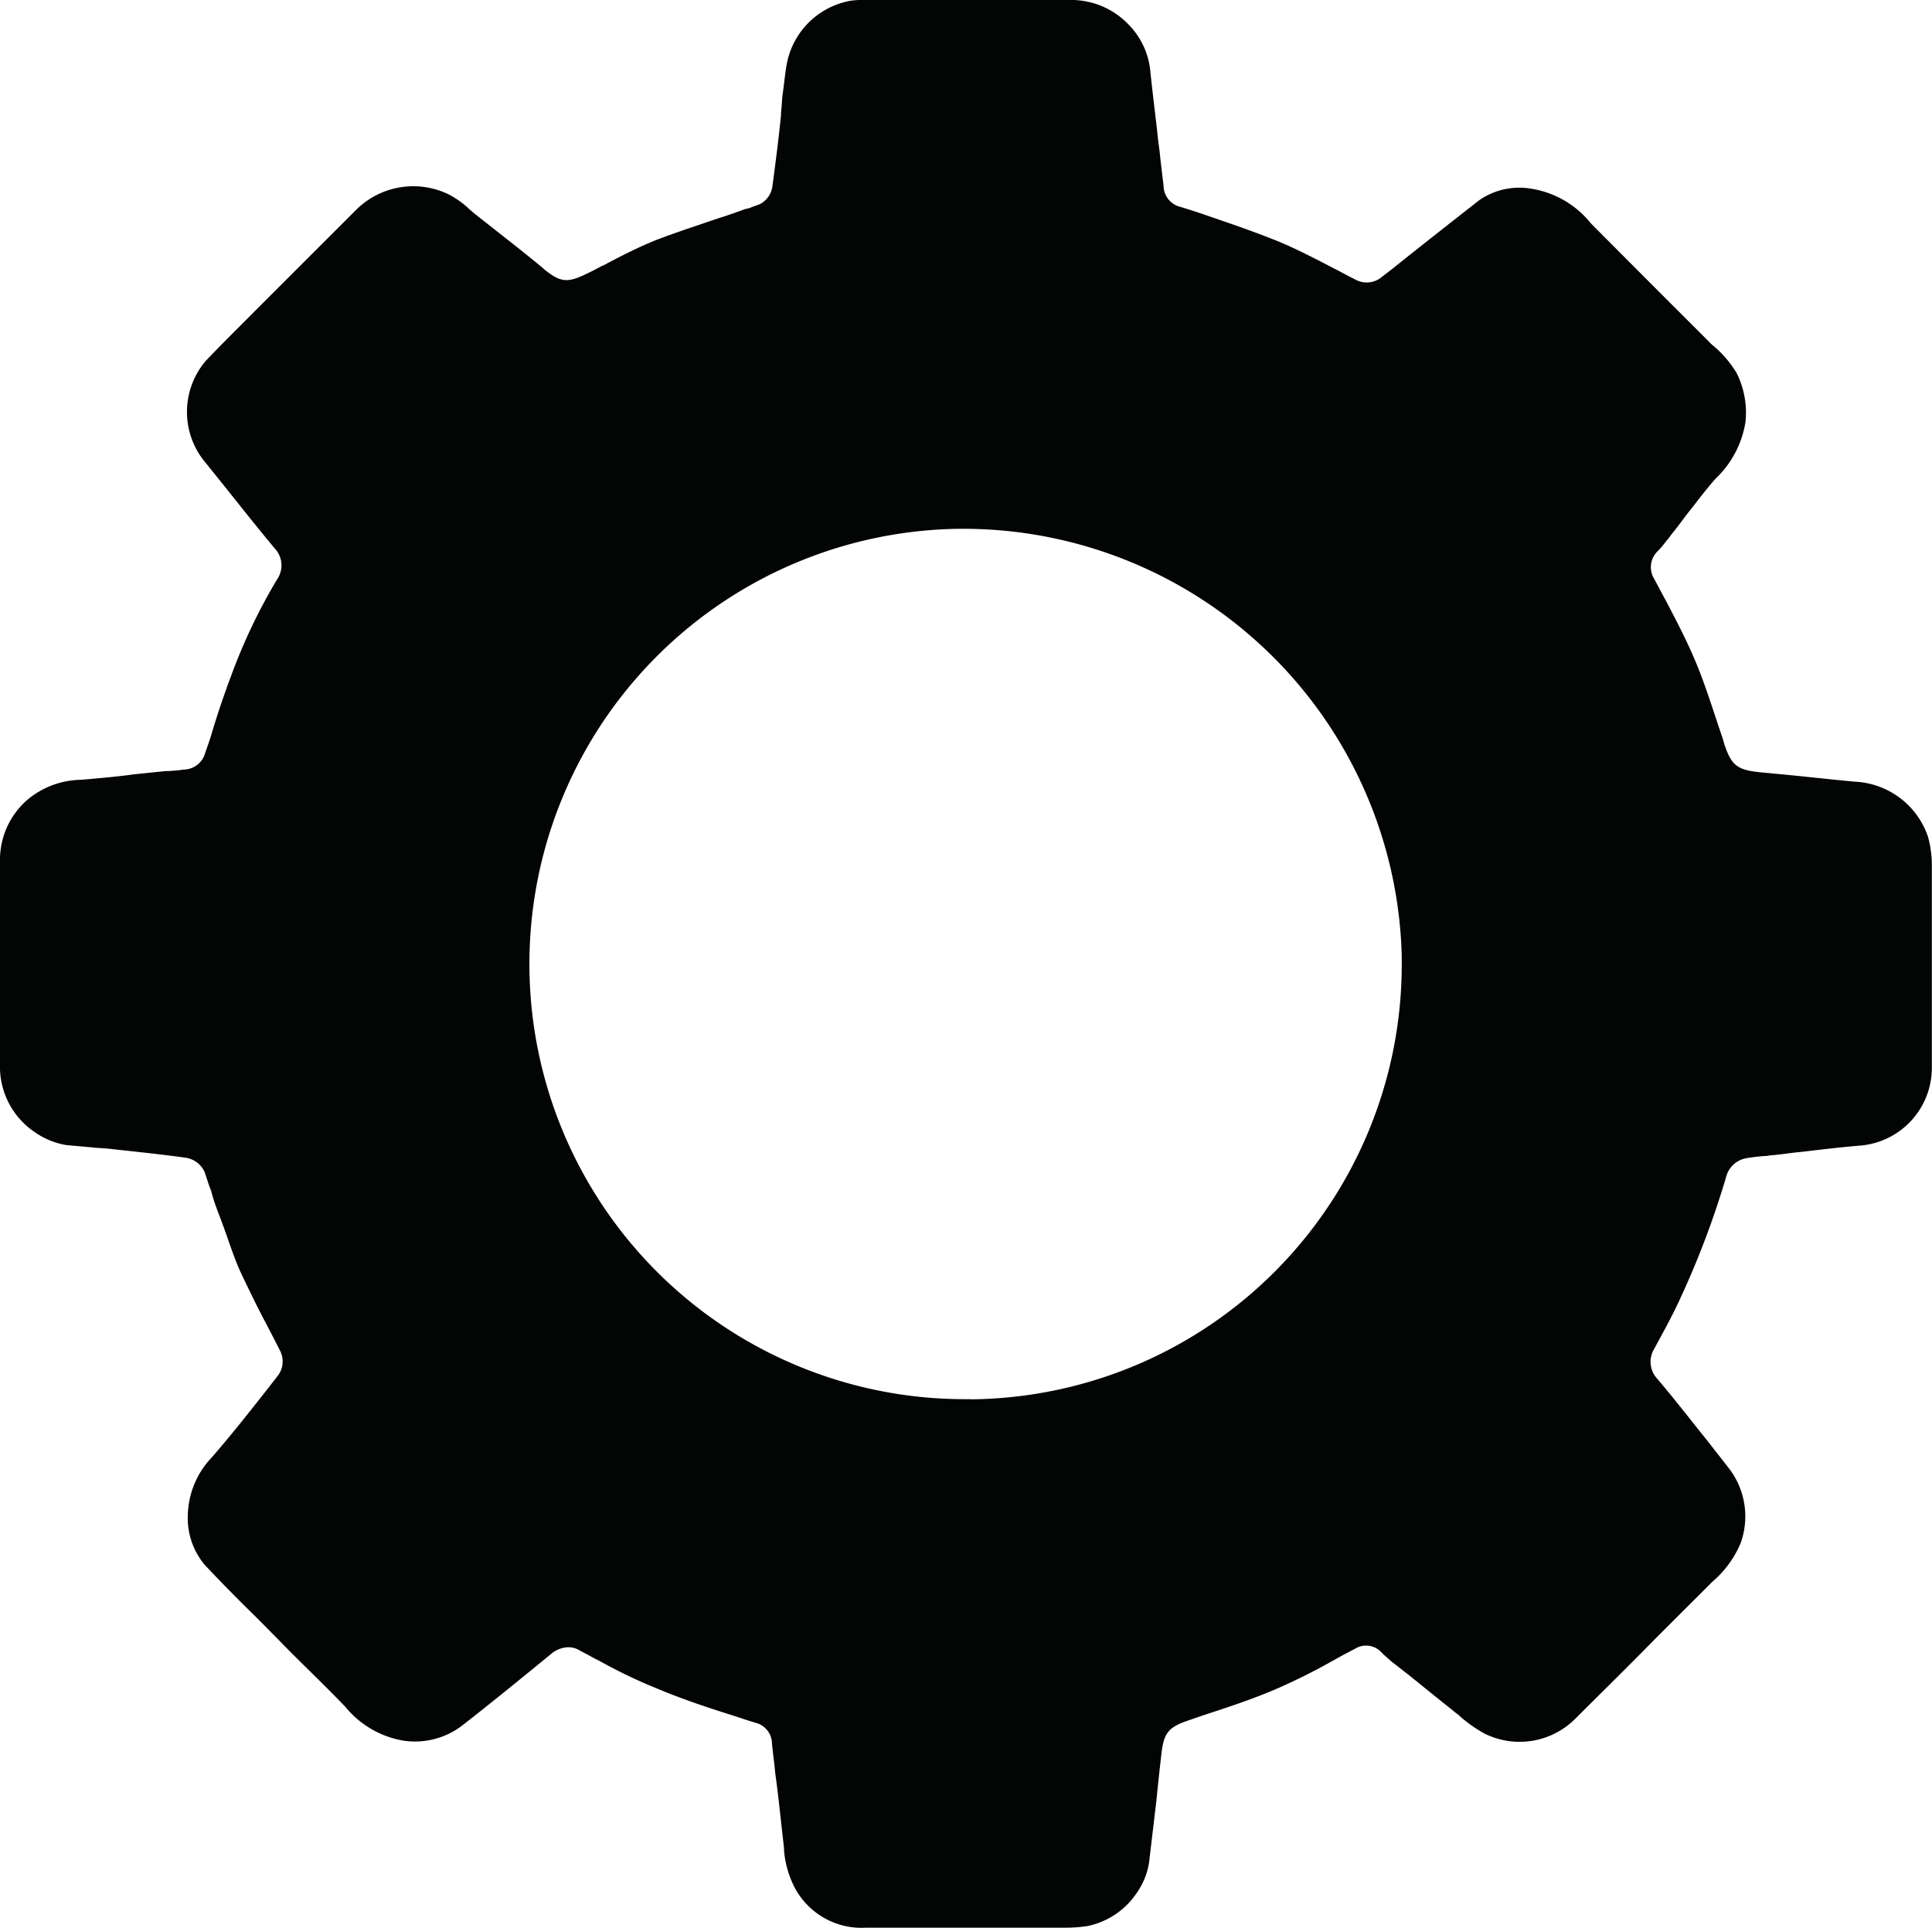 <svg id="Camada_1" data-name="Camada 1" xmlns="http://www.w3.org/2000/svg" viewBox="0 0 392.54 391.72"><path id="Path_2074" data-name="Path 2074" d="M391.72,170a16.52,16.52,0,0,0-14.85-11.17c-5.32-.48-10.65-1.12-16-1.6l-3.35-.32c-4.63-.48-5.75-1.44-7.19-5.75l-.32-1.12c-1.92-5.59-3.67-11.49-6.07-16.92-1.6-3.67-3.52-7.34-5.43-11-.8-1.44-1.6-3-2.4-4.47a4.52,4.52,0,0,1,.8-5.76c.8-.79,1.44-1.75,2.24-2.66l.32-.48c1.11-1.33,2.07-2.66,3.19-4.15,1.92-2.4,3.83-5,5.91-7.34a20.29,20.29,0,0,0,6.07-11.49,18.08,18.08,0,0,0-1.75-9.89A22,22,0,0,0,347.79,70l-1.59-1.6-8.94-8.93-14-14.05a19.44,19.44,0,0,0-12.77-7.17,14.32,14.32,0,0,0-9.89,2.39c-5.92,4.64-12,9.41-17.73,14l-2.07,1.6a4.79,4.79,0,0,1-5.59.47c-1.34-.63-2.67-1.43-4-2.07-3.67-1.92-7.65-4-11.49-5.59-5.11-2.08-10.37-3.84-15.48-5.6-1.44-.48-3-1-4.48-1.43a4.46,4.46,0,0,1-3.35-4.32c-.16-1.33-.32-2.55-.48-4l-.16-1.33c-.16-1.92-.48-3.68-.64-5.59-.48-4.16-1-8.3-1.44-12.61a15.59,15.59,0,0,0-4.31-9.1A16.16,16.16,0,0,0,217.05,0H175.63a15.31,15.31,0,0,0-2.87.16A16.09,16.09,0,0,0,160,12.3c-.48,2.24-.64,4.47-1,7-.16,1.33-.16,2.39-.32,3.67v.48c-.48,4.79-1.12,9.73-1.76,14.53a4.78,4.78,0,0,1-2.55,3.51c-.8.32-1.44.48-2.08.8-.32,0-.48.16-.8.16-1.76.64-3.67,1.33-5.59,1.92-4.16,1.43-8.62,2.87-12.77,4.47-3.52,1.44-7,3.2-10.37,5-1.12.48-2.08,1.12-3.2,1.6-4.15,2.08-5.59,2.08-9.09-.8l-.16-.16c-4-3.35-8.61-6.87-14.21-11.33-.32-.32-.79-.64-1.11-1a18.8,18.8,0,0,0-3.84-2.66,16.46,16.46,0,0,0-18.84,3.2L53.14,61.85l-3.35,3.36c-2.66,2.66-5.43,5.43-8,8.13a16,16,0,0,0-.48,20.12c5.33,6.55,9.89,12.45,14.53,18a5,5,0,0,1,.48,6.23A115.32,115.32,0,0,0,47,137.21q-2.4,6.38-4.32,12.93l-1,2.87a4.56,4.56,0,0,1-4.31,3.36,30.75,30.75,0,0,1-3.84.32l-1.59.16-4.64.48c-3.51.48-7.17.8-10.85,1.12a17.31,17.31,0,0,0-11.17,4.31A16.17,16.17,0,0,0,0,175.05V216.3A16,16,0,0,0,7,230a15.73,15.73,0,0,0,6.4,2.66l5.32.48c1.33.16,2.56.16,3.83.32,5.76.64,10.54,1.12,15,1.76a5,5,0,0,1,4,2.88c.48,1.33.8,2.55,1.34,3.83A31.23,31.23,0,0,0,44,245.47c.32.95.8,2.07,1.12,3,1.33,3.52,2.4,7.18,4,10.53s3.19,6.66,5,10.05c1,1.92,1.92,3.68,2.88,5.6a4.79,4.79,0,0,1-.48,4.79l-2.24,2.88c-3.52,4.47-7.34,9.32-11.17,13.72a17.63,17.63,0,0,0-4.95,11.81,14.8,14.8,0,0,0,3.51,10.21c3.2,3.36,6.39,6.66,9.73,9.9l1.44,1.43L59,335.65c3.68,3.68,7.5,7.34,11.17,11.17A19.39,19.39,0,0,0,82,353.69a15.79,15.79,0,0,0,11.81-3c6.55-5.11,12.77-10.21,18.2-14.65a5.6,5.6,0,0,1,3.36-1.33,4.5,4.5,0,0,1,2.66.8c1.33.64,2.4,1.33,3.67,1.92a103.88,103.88,0,0,0,12,5.75c4.95,2.08,10.21,3.83,15.32,5.43,1.44.48,3,1,4.47,1.44a4.4,4.4,0,0,1,3.36,4.15c.16,1.92.48,4,.64,5.92l.32,2.39c.16,1.33.32,2.56.48,4,.32,2.87.64,5.91,1,8.93v.48a19.93,19.93,0,0,0,1.59,6.39A15.37,15.37,0,0,0,176,391.69H216.9a29.68,29.68,0,0,0,4-.32,15.88,15.88,0,0,0,10-6.65,14.84,14.84,0,0,0,2.56-6.23L234.94,366c.32-3.2.64-6.23,1-9.32.48-4.64,1.44-5.75,5.75-7.18l2.88-1c4.95-1.6,10.21-3.35,15-5.43a123.79,123.79,0,0,0,11.17-5.59c1.43-.8,2.87-1.6,4.47-2.4a4.24,4.24,0,0,1,5.59.8c.48.48,1.12,1,1.76,1.6l3.67,2.87c3,2.4,5.91,4.8,8.94,7.18.48.48,1.11.8,1.59,1.33a29.11,29.11,0,0,0,4.8,3.36,16,16,0,0,0,18.52-3c5.32-5.32,10.65-10.53,16-16l11.81-11.8a21,21,0,0,0,5.75-7.82A16,16,0,0,0,351,298l-4.16-5.33c-3.35-4.15-6.65-8.45-10.21-12.61a5.06,5.06,0,0,1-.48-6.07c1.6-3,3.52-6.39,5.12-9.89a180.89,180.89,0,0,0,9.57-25.38,5.11,5.11,0,0,1,3.83-3.35,33.58,33.58,0,0,1,4-.48c.48,0,.95-.16,1.43-.16,1.92-.16,3.68-.48,5.6-.64,4.15-.48,8.29-1,12.44-1.33a15.87,15.87,0,0,0,14.37-16V175.61A21.88,21.88,0,0,0,391.72,170ZM197.13,284.3H195.8a88.43,88.43,0,0,1-1.12-176.85H196a89.1,89.1,0,0,1,88.8,86.68v1.2a88.32,88.32,0,0,1-87.65,89Z" fill="#030404"/></svg>